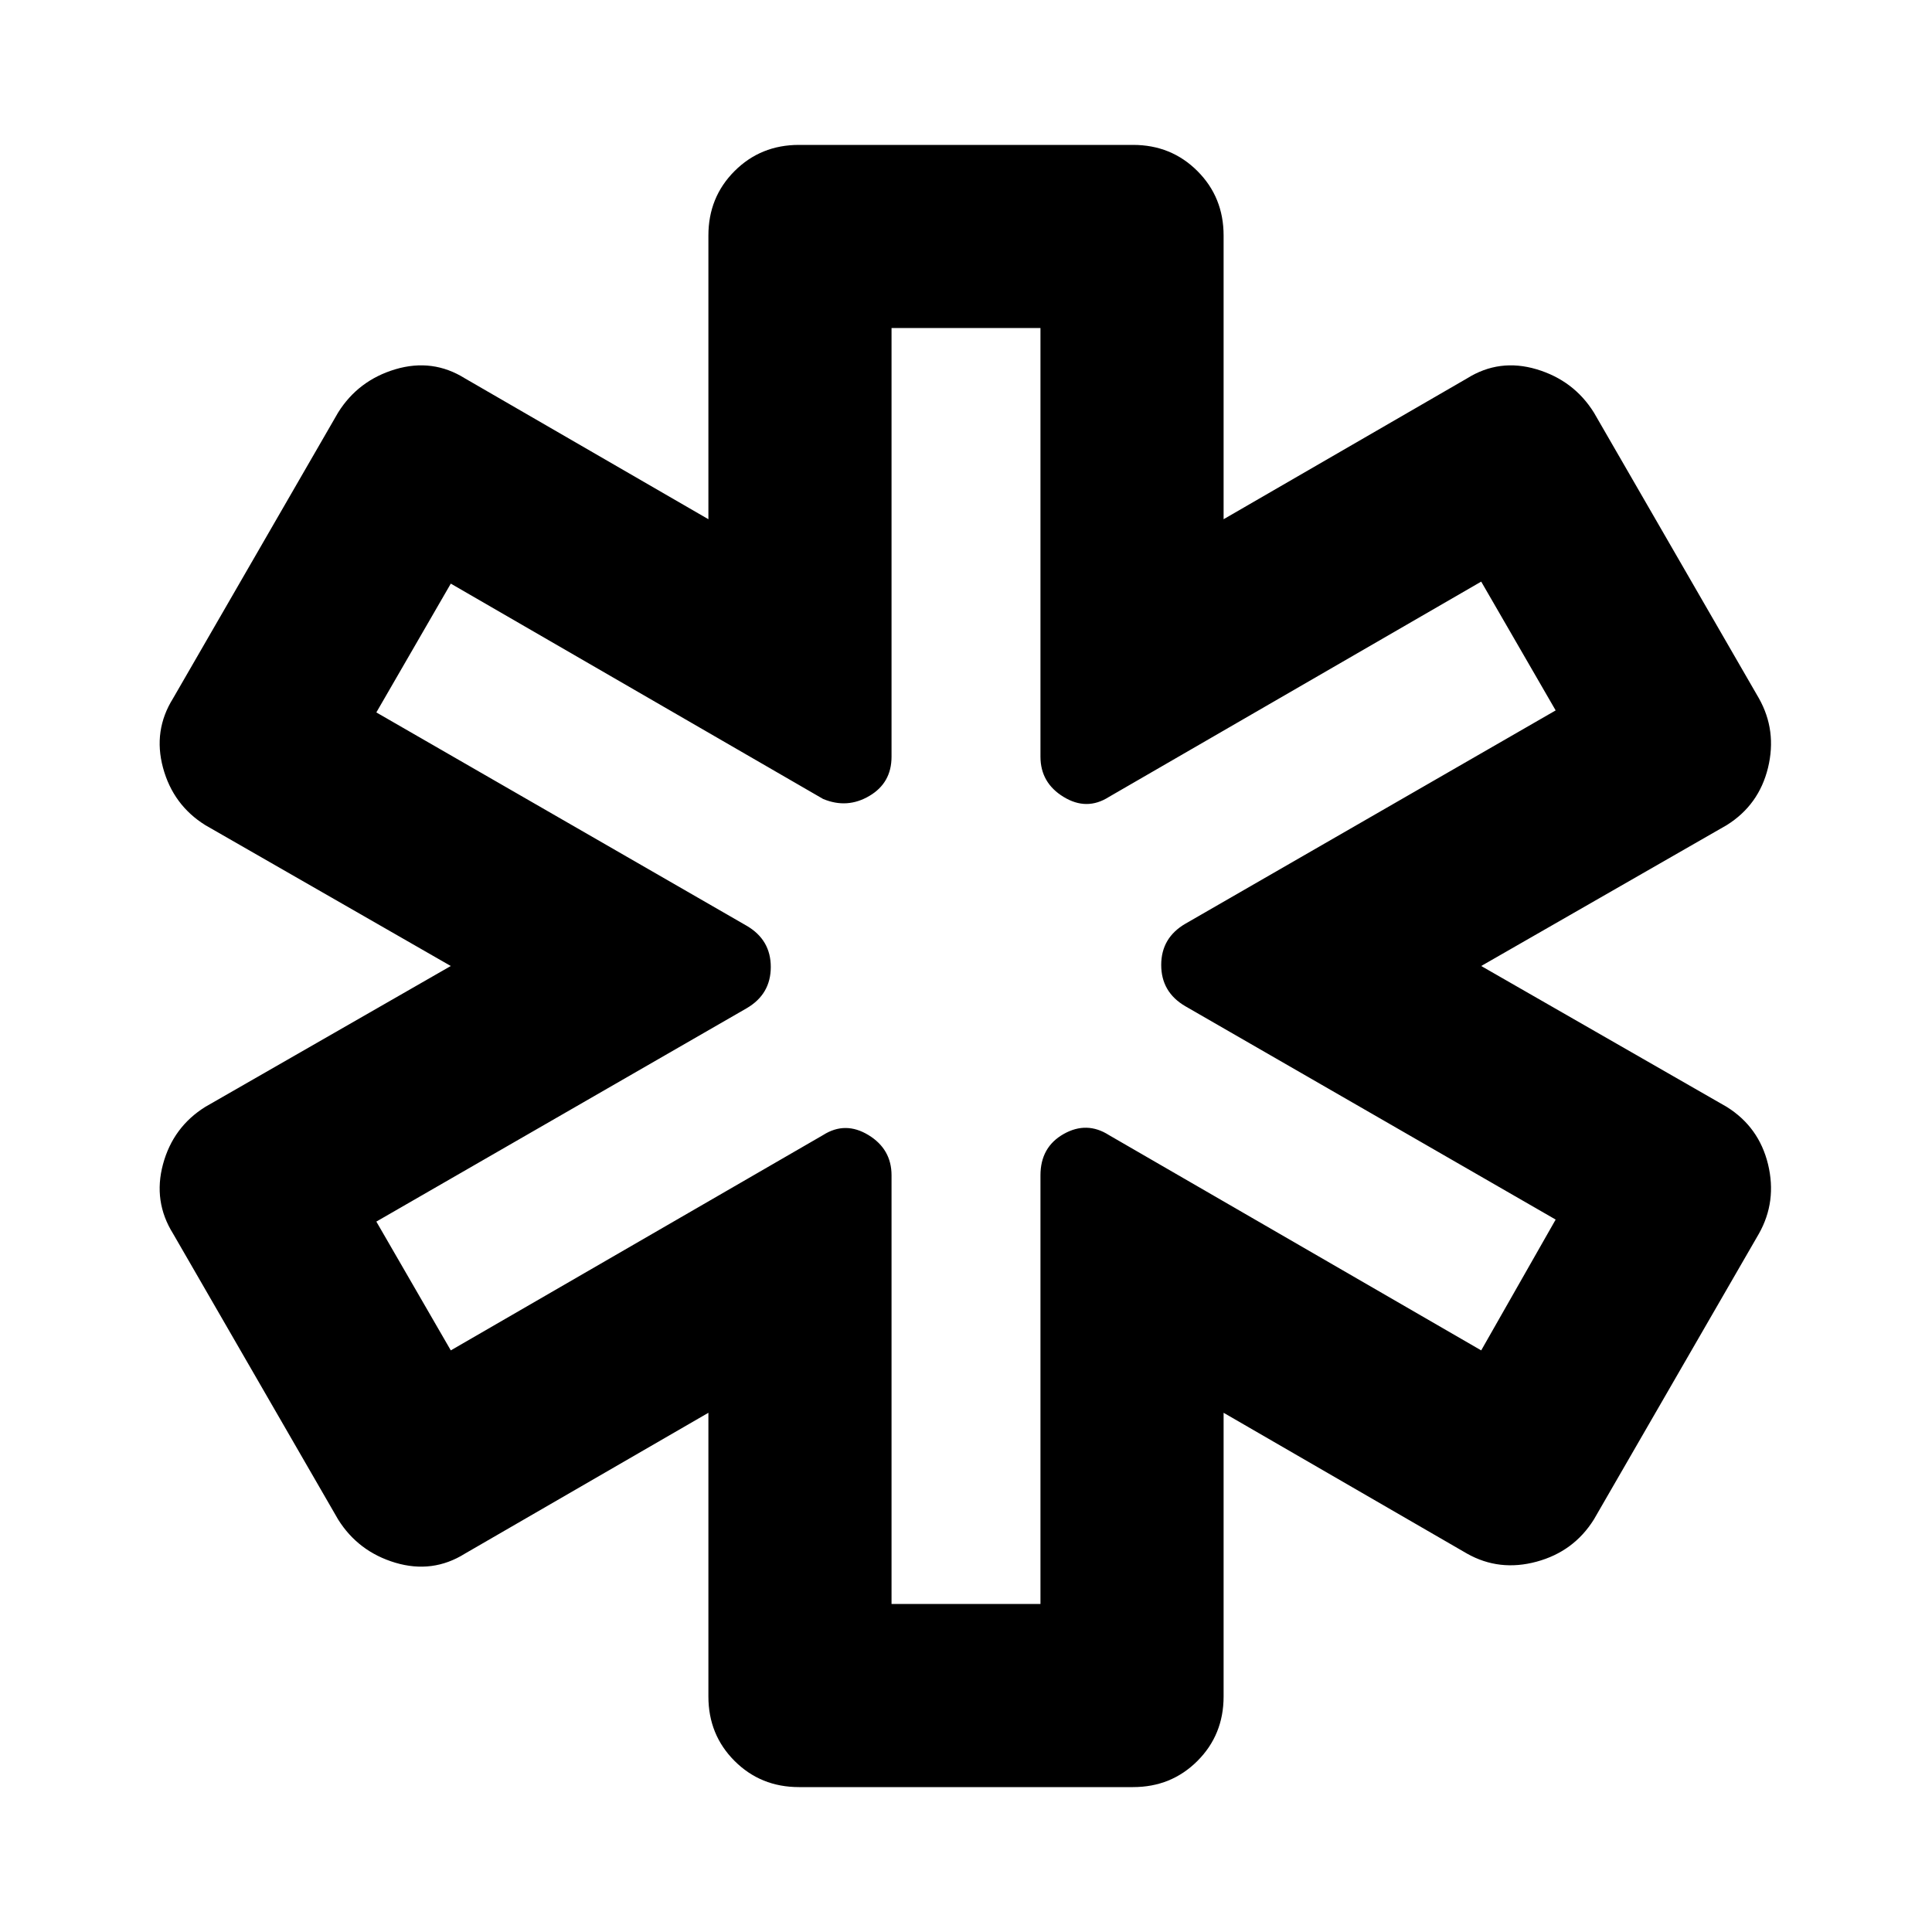 <svg xmlns="http://www.w3.org/2000/svg" height="24" width="24"><path d="M9.925 22.2Q9.45 22.2 9.125 21.875Q8.8 21.55 8.8 21.075V17.55L5.775 19.3Q5.375 19.55 4.912 19.413Q4.45 19.275 4.2 18.875L2.15 15.325Q1.9 14.925 2.025 14.462Q2.15 14 2.55 13.75L5.6 12L2.55 10.25Q2.15 10 2.025 9.537Q1.9 9.075 2.15 8.675L4.2 5.125Q4.45 4.725 4.912 4.587Q5.375 4.45 5.775 4.7L8.8 6.45V2.925Q8.8 2.45 9.125 2.125Q9.45 1.8 9.925 1.8H14.075Q14.55 1.8 14.875 2.125Q15.2 2.45 15.2 2.925V6.45L18.225 4.7Q18.625 4.45 19.087 4.587Q19.55 4.725 19.8 5.125L21.85 8.675Q22.075 9.075 21.963 9.537Q21.85 10 21.45 10.25L18.4 12L21.45 13.75Q21.85 14 21.963 14.462Q22.075 14.925 21.85 15.325L19.8 18.875Q19.55 19.275 19.087 19.4Q18.625 19.525 18.225 19.3L15.2 17.55V21.075Q15.2 21.55 14.875 21.875Q14.55 22.2 14.075 22.2ZM11.075 19.925H12.925V14.6Q12.925 14.25 13.213 14.087Q13.5 13.925 13.775 14.1L18.4 16.775L19.325 15.15L14.725 12.5Q14.425 12.325 14.425 11.987Q14.425 11.65 14.725 11.475L19.325 8.825L18.4 7.225L13.775 9.9Q13.5 10.075 13.213 9.9Q12.925 9.725 12.925 9.4V4.075H11.075V9.4Q11.075 9.725 10.8 9.887Q10.525 10.05 10.225 9.925L5.6 7.25L4.675 8.85L9.275 11.5Q9.575 11.675 9.575 12.012Q9.575 12.35 9.275 12.525L4.675 15.175L5.6 16.775L10.225 14.1Q10.5 13.925 10.788 14.1Q11.075 14.275 11.075 14.6ZM12 12Q12 12 12 12Q12 12 12 12Q12 12 12 12Q12 12 12 12Q12 12 12 12Q12 12 12 12Q12 12 12 12Q12 12 12 12Q12 12 12 12Q12 12 12 12Q12 12 12 12Q12 12 12 12Z"/></svg>